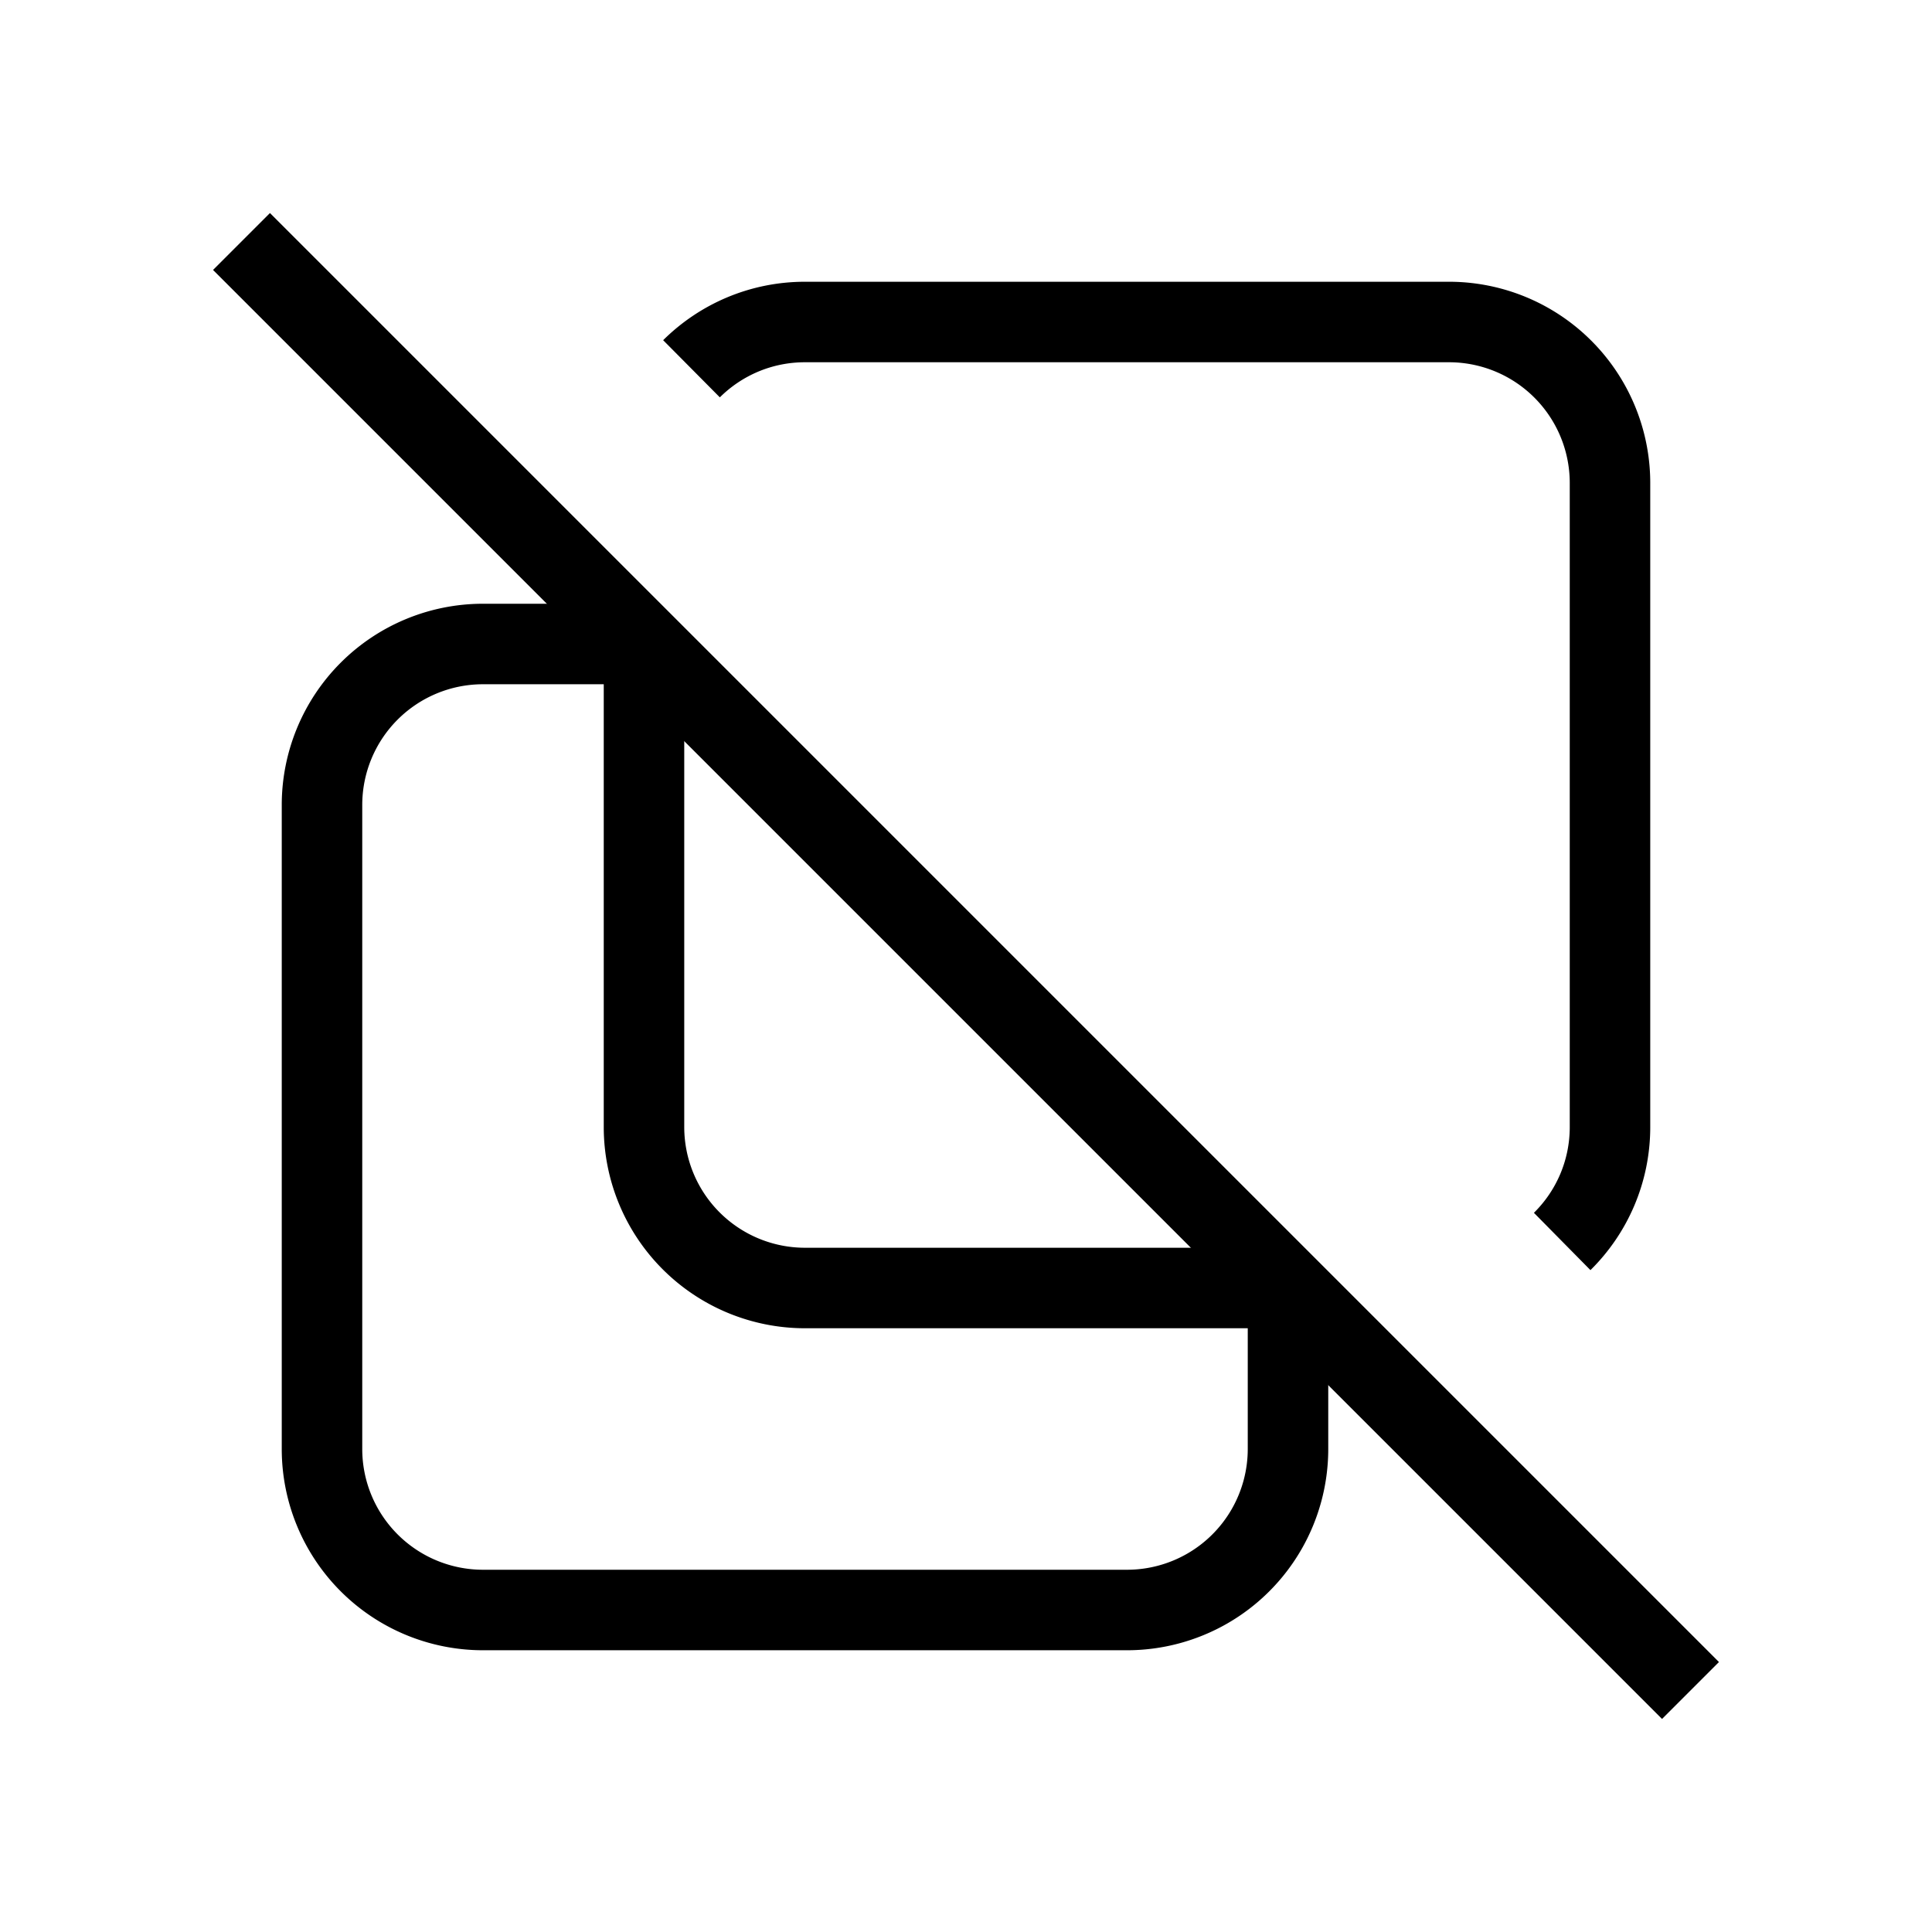 <svg xmlns="http://www.w3.org/2000/svg" viewBox="0 0 24 24" strokeWidth="2" stroke="currentColor" fill="none" strokeLinecap="round" strokeLinejoin="round">
<path stroke="none" d="M0 0h24v24H0z" fill="none"/>
<path d="M8.59 4.581c.362 -.359 .86 -.581 1.41 -.581h8a2 2 0 0 1 2 2v8c0 .556 -.227 1.06 -.594 1.422m-3.406 .578h-6a2 2 0 0 1 -2 -2v-6"/>
<path d="M16 16v2a2 2 0 0 1 -2 2h-8a2 2 0 0 1 -2 -2v-8a2 2 0 0 1 2 -2h2"/>
<path d="M3 3l18 18"/>
</svg>